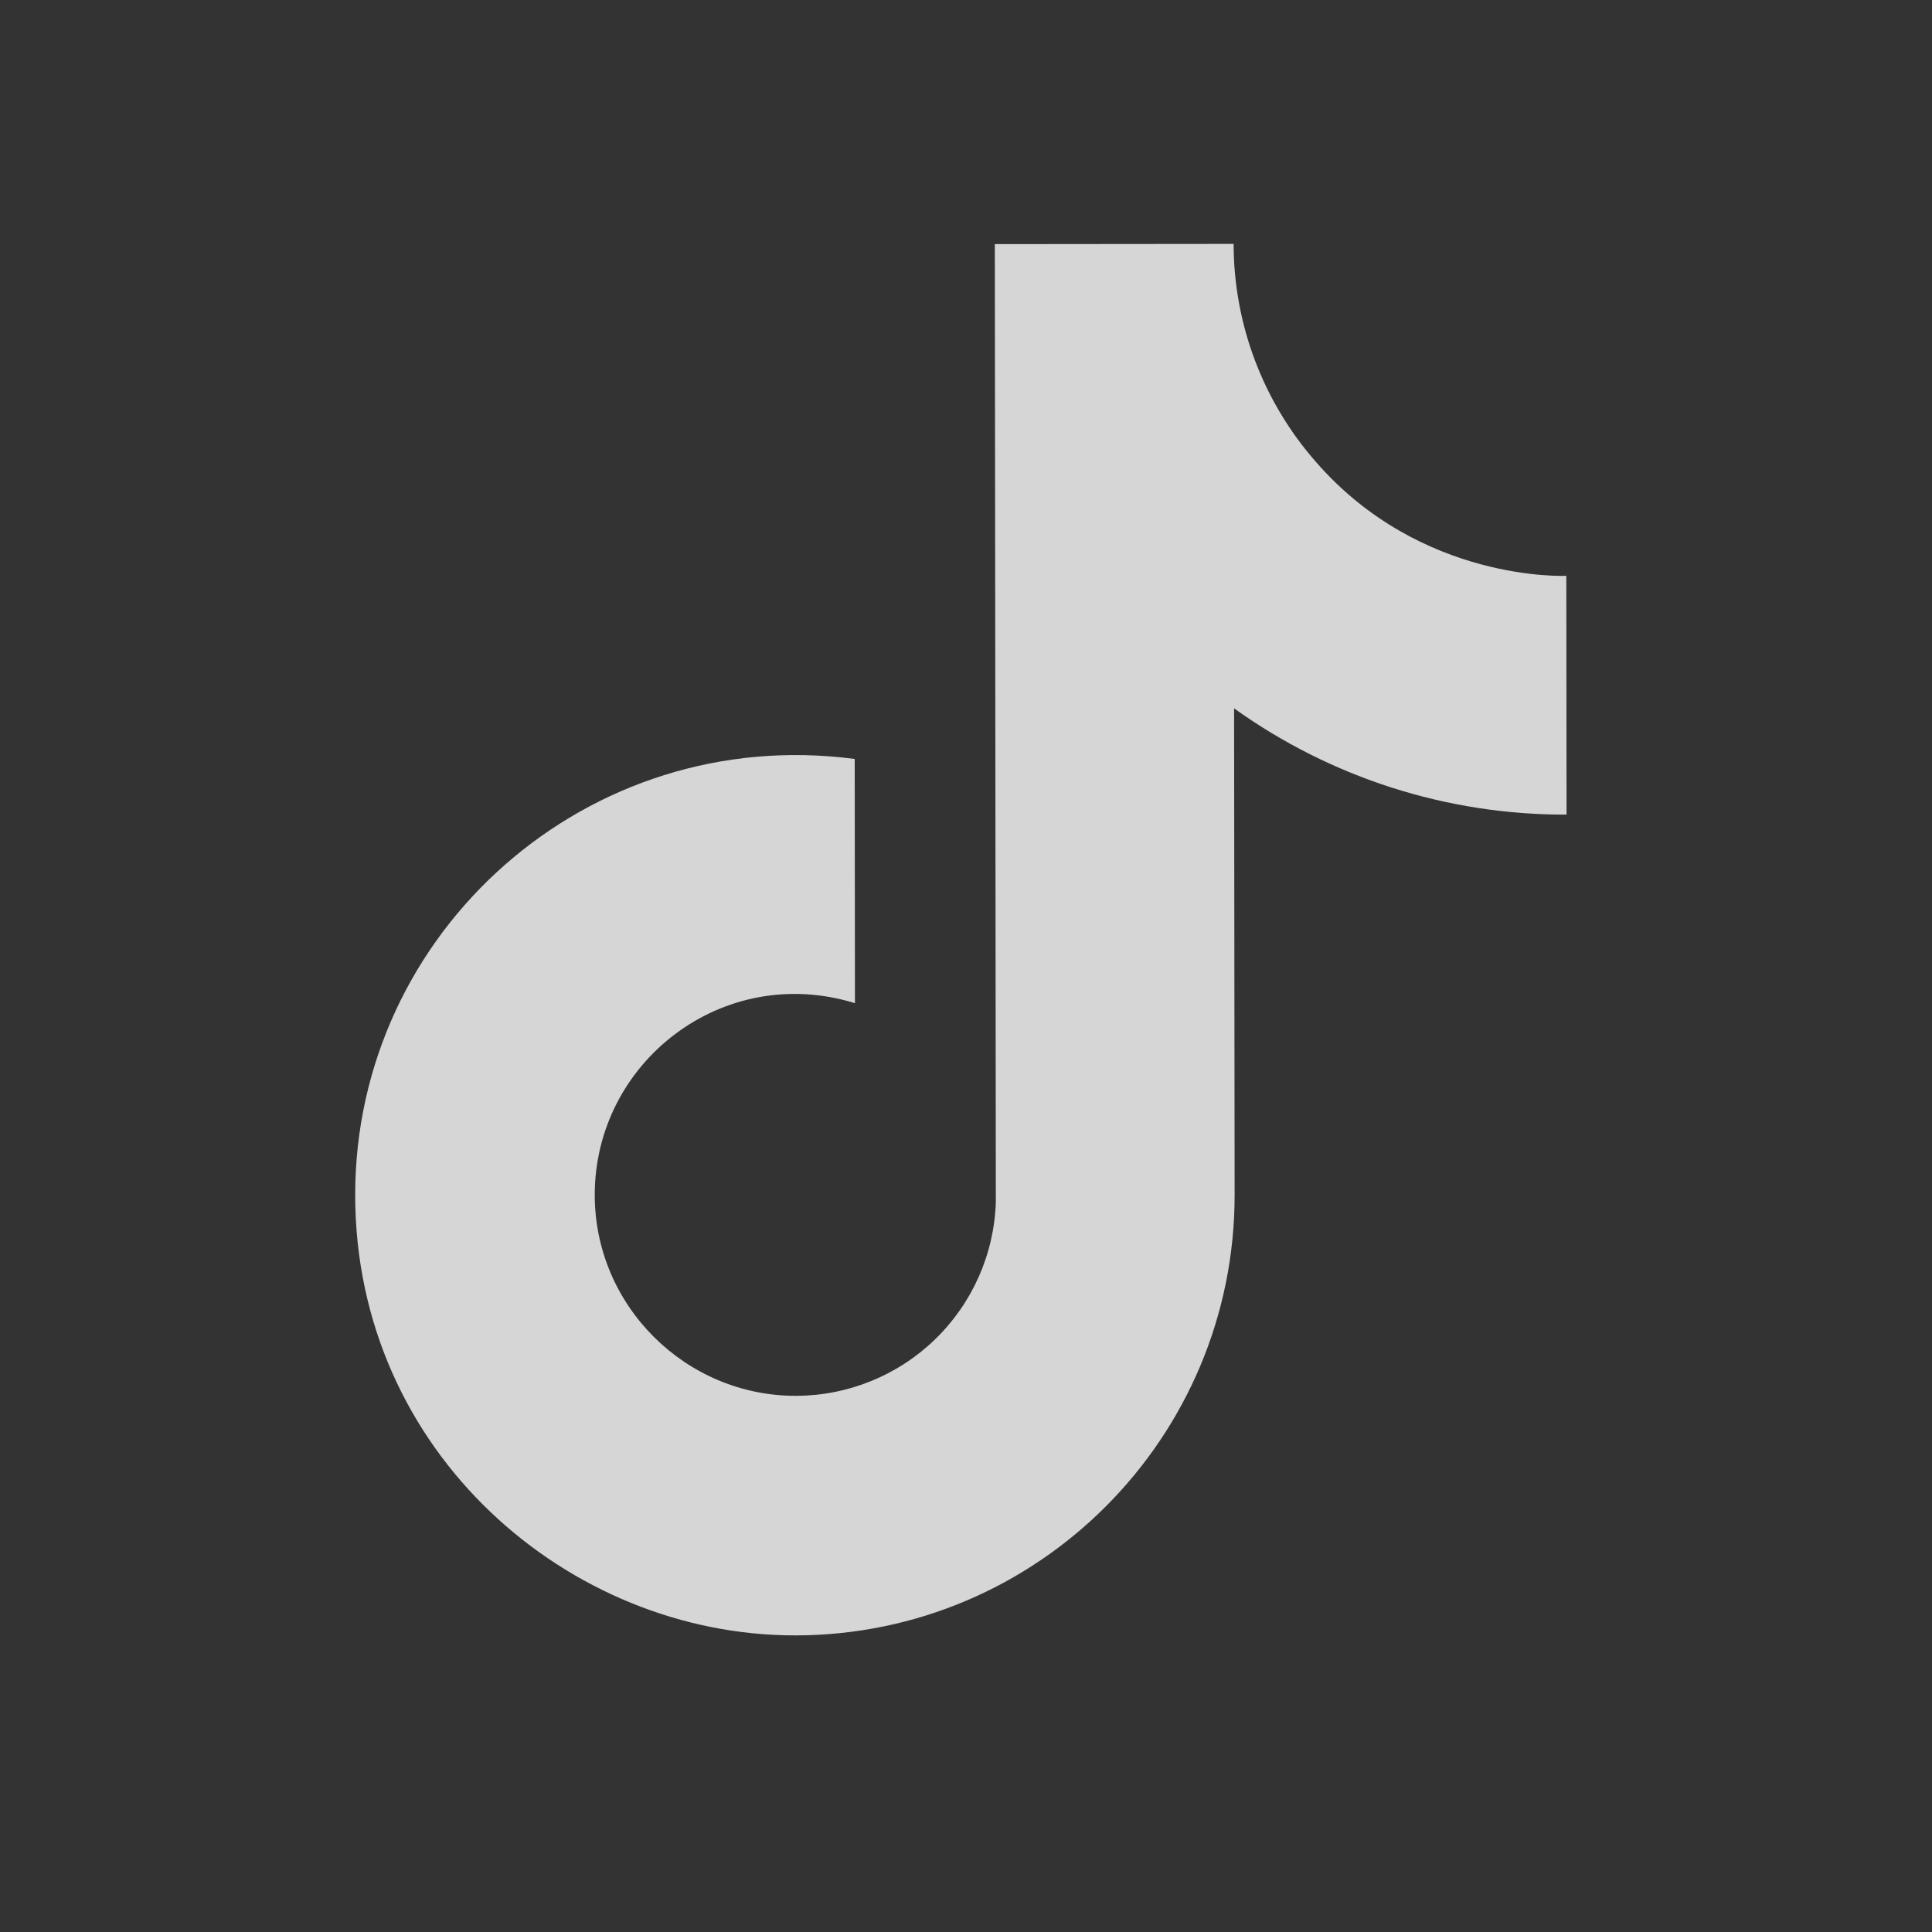 <svg width="25" height="25" viewBox="0 0 25 25" fill="none" xmlns="http://www.w3.org/2000/svg">
<rect x="0" y="0" width="25" height="25" fill="#333333" stroke="none"/>
<path d="M17.026 5.975C16.342 5.195 15.964 4.193 15.963 3.156L12.873 3.159L12.886 15.559C12.863 16.23 12.581 16.866 12.098 17.333C11.615 17.8 10.97 18.061 10.299 18.062C8.879 18.064 7.698 16.905 7.696 15.465C7.694 13.745 9.353 12.453 11.063 12.981L11.06 9.821C7.61 9.365 4.593 12.048 4.596 15.468C4.6 18.798 7.362 21.165 10.292 21.162C13.432 21.159 15.98 18.606 15.976 15.456L15.969 9.166C17.223 10.065 18.728 10.546 20.271 10.541L20.268 7.451C20.268 7.451 18.388 7.543 17.026 5.975Z" fill="white" fill-opacity="0.8"/>
</svg>
